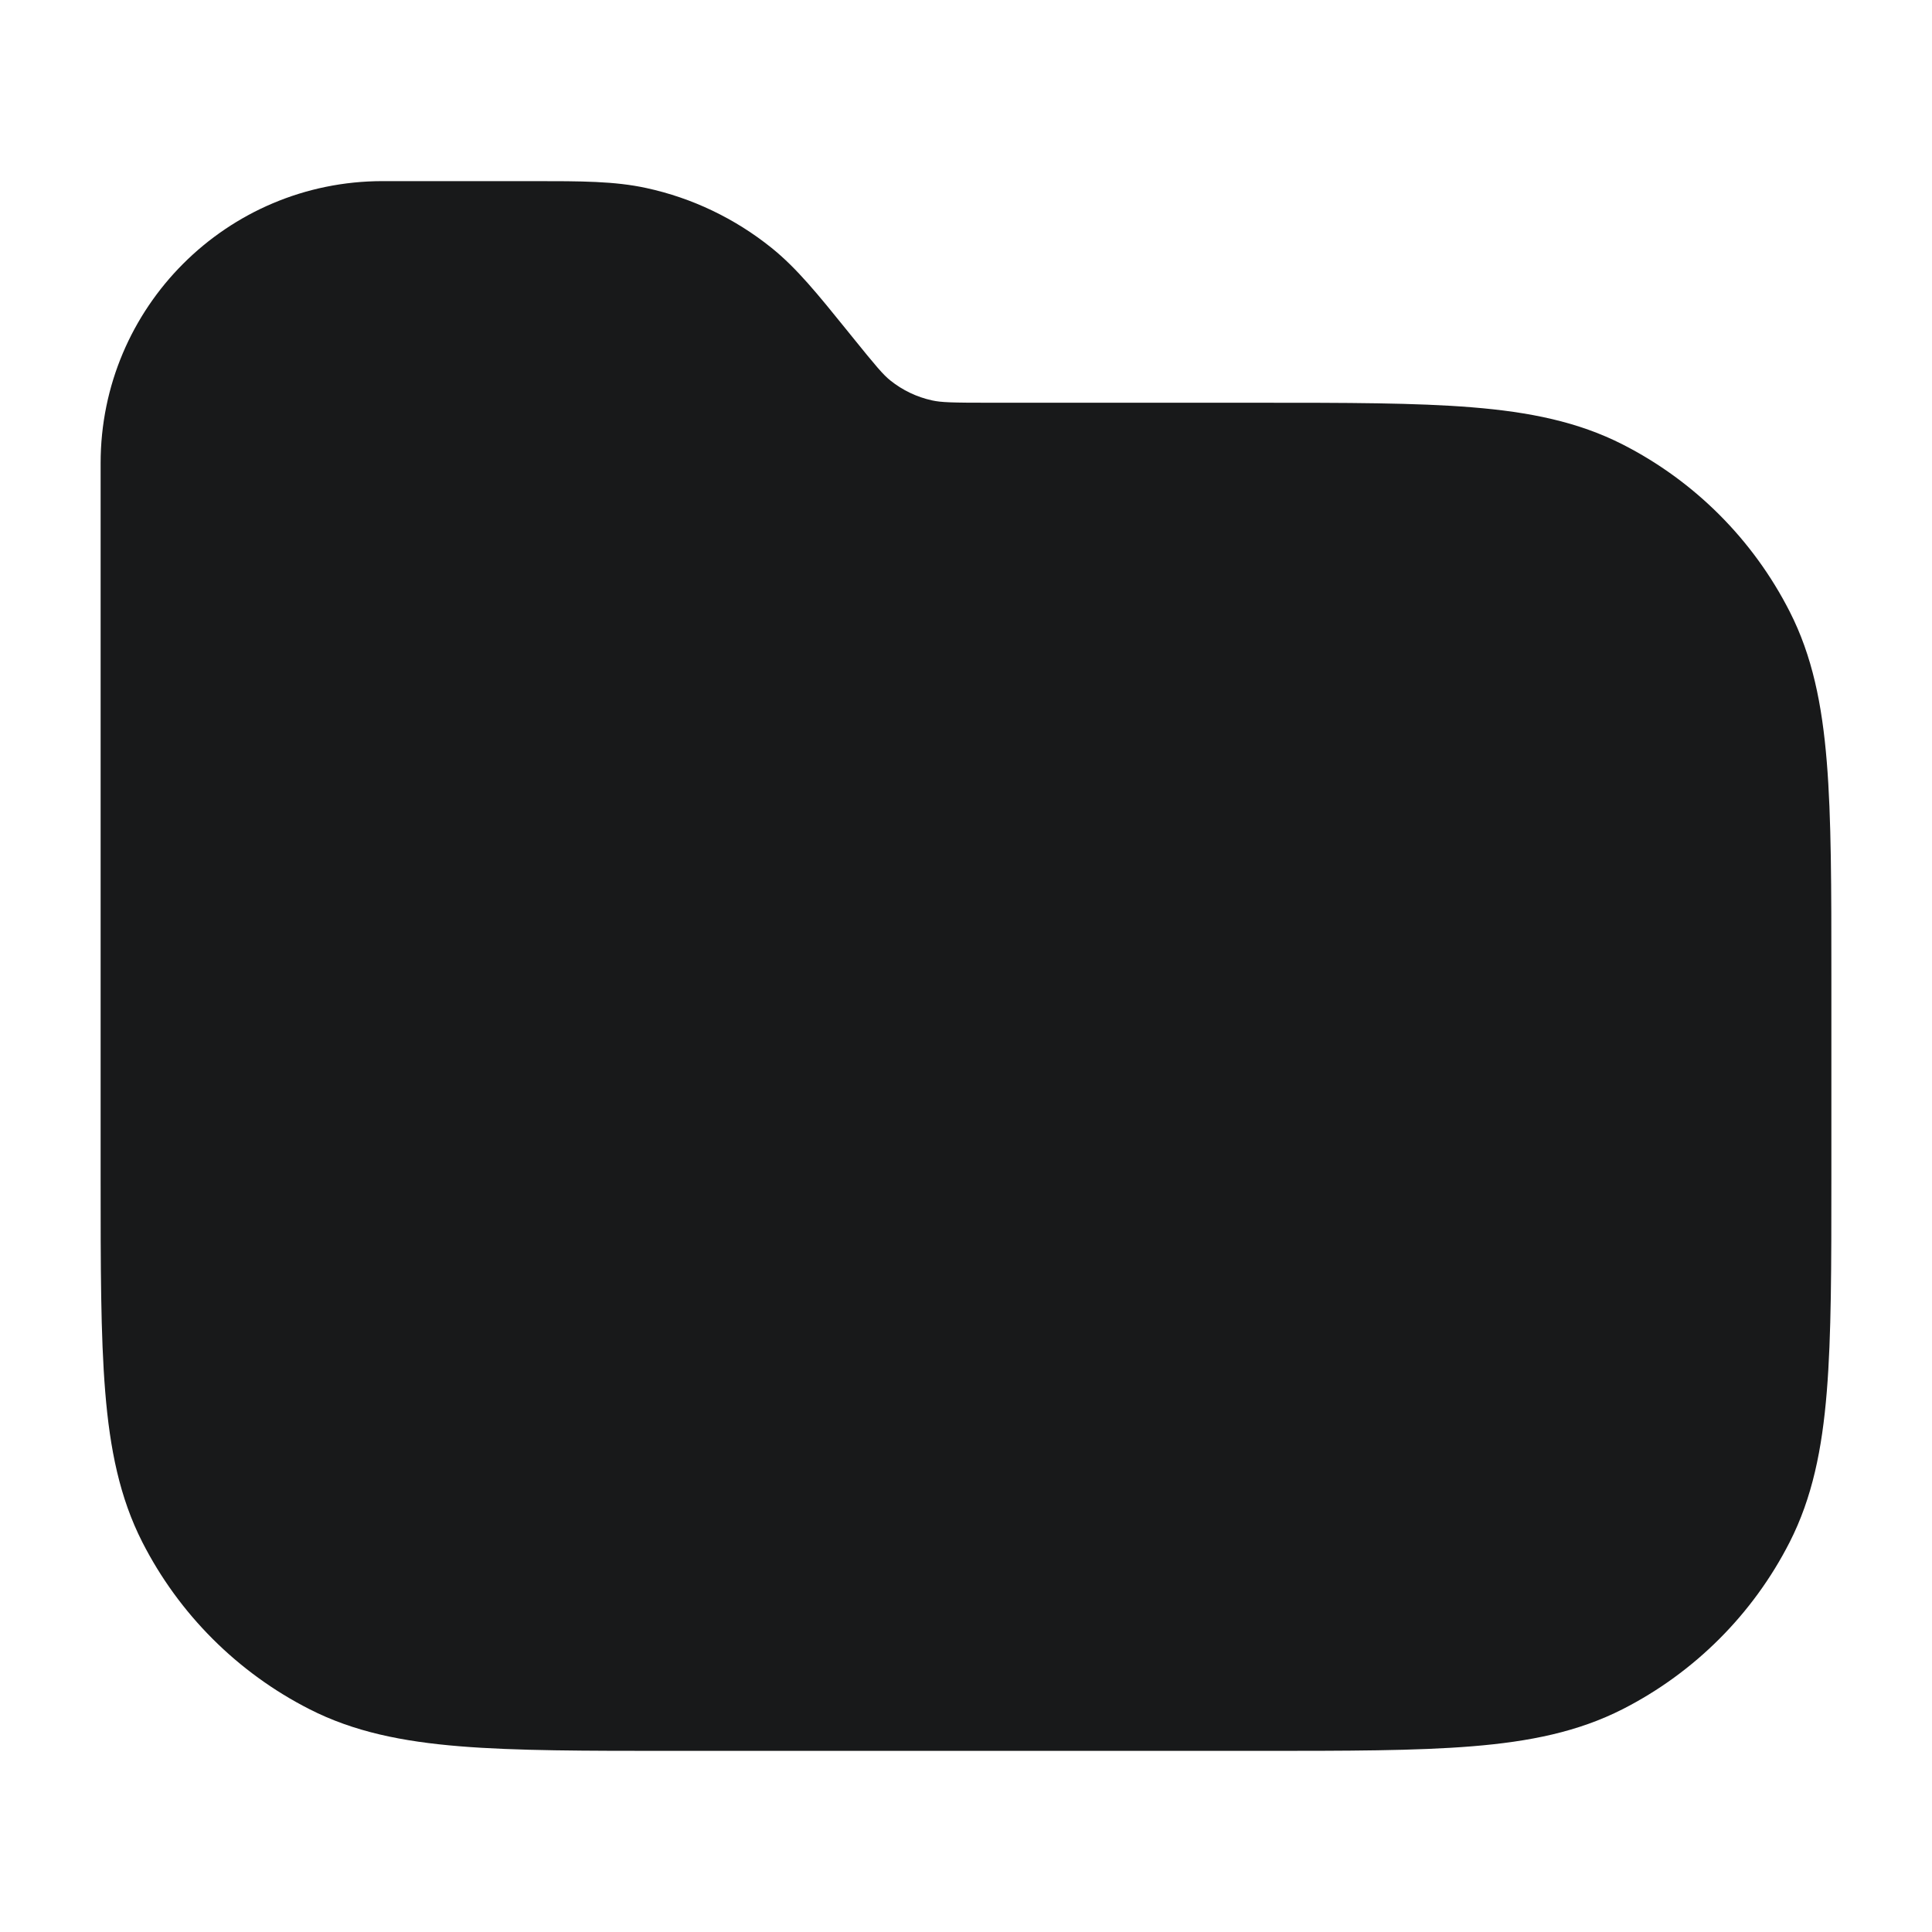 <svg width="24" height="24" viewBox="0 0 24 24" fill="none" xmlns="http://www.w3.org/2000/svg">
<path fill-rule="evenodd" clip-rule="evenodd" d="M8.03 2.336C7.635 2.25 7.221 2.25 6.623 2.25L6.544 2.25H4.753C2.818 2.25 1.25 3.818 1.25 5.753V14.6V14.633C1.25 15.725 1.25 16.591 1.307 17.288C1.365 18.002 1.487 18.605 1.768 19.157C2.223 20.05 2.95 20.777 3.844 21.232C4.395 21.513 4.998 21.635 5.712 21.693C6.409 21.75 7.275 21.75 8.367 21.75H8.4H15.6H15.633C16.725 21.75 17.591 21.75 18.288 21.693C19.002 21.635 19.605 21.513 20.157 21.232C21.05 20.777 21.777 20.05 22.232 19.157C22.513 18.605 22.635 18.002 22.693 17.288C22.75 16.591 22.75 15.725 22.75 14.633V14.6V12.153V12.12C22.75 11.028 22.75 10.162 22.693 9.465C22.635 8.751 22.513 8.148 22.232 7.597C21.777 6.703 21.05 5.976 20.157 5.521C19.605 5.24 19.002 5.118 18.288 5.06C17.591 5.003 16.725 5.003 15.633 5.003H15.633H15.6H12.304C11.822 5.003 11.692 4.999 11.579 4.974C11.39 4.933 11.212 4.848 11.061 4.727C10.971 4.655 10.887 4.556 10.584 4.181L10.534 4.119C10.158 3.654 9.899 3.332 9.583 3.078C9.13 2.714 8.598 2.459 8.03 2.336Z" fill="#18191A"/>
</svg>
